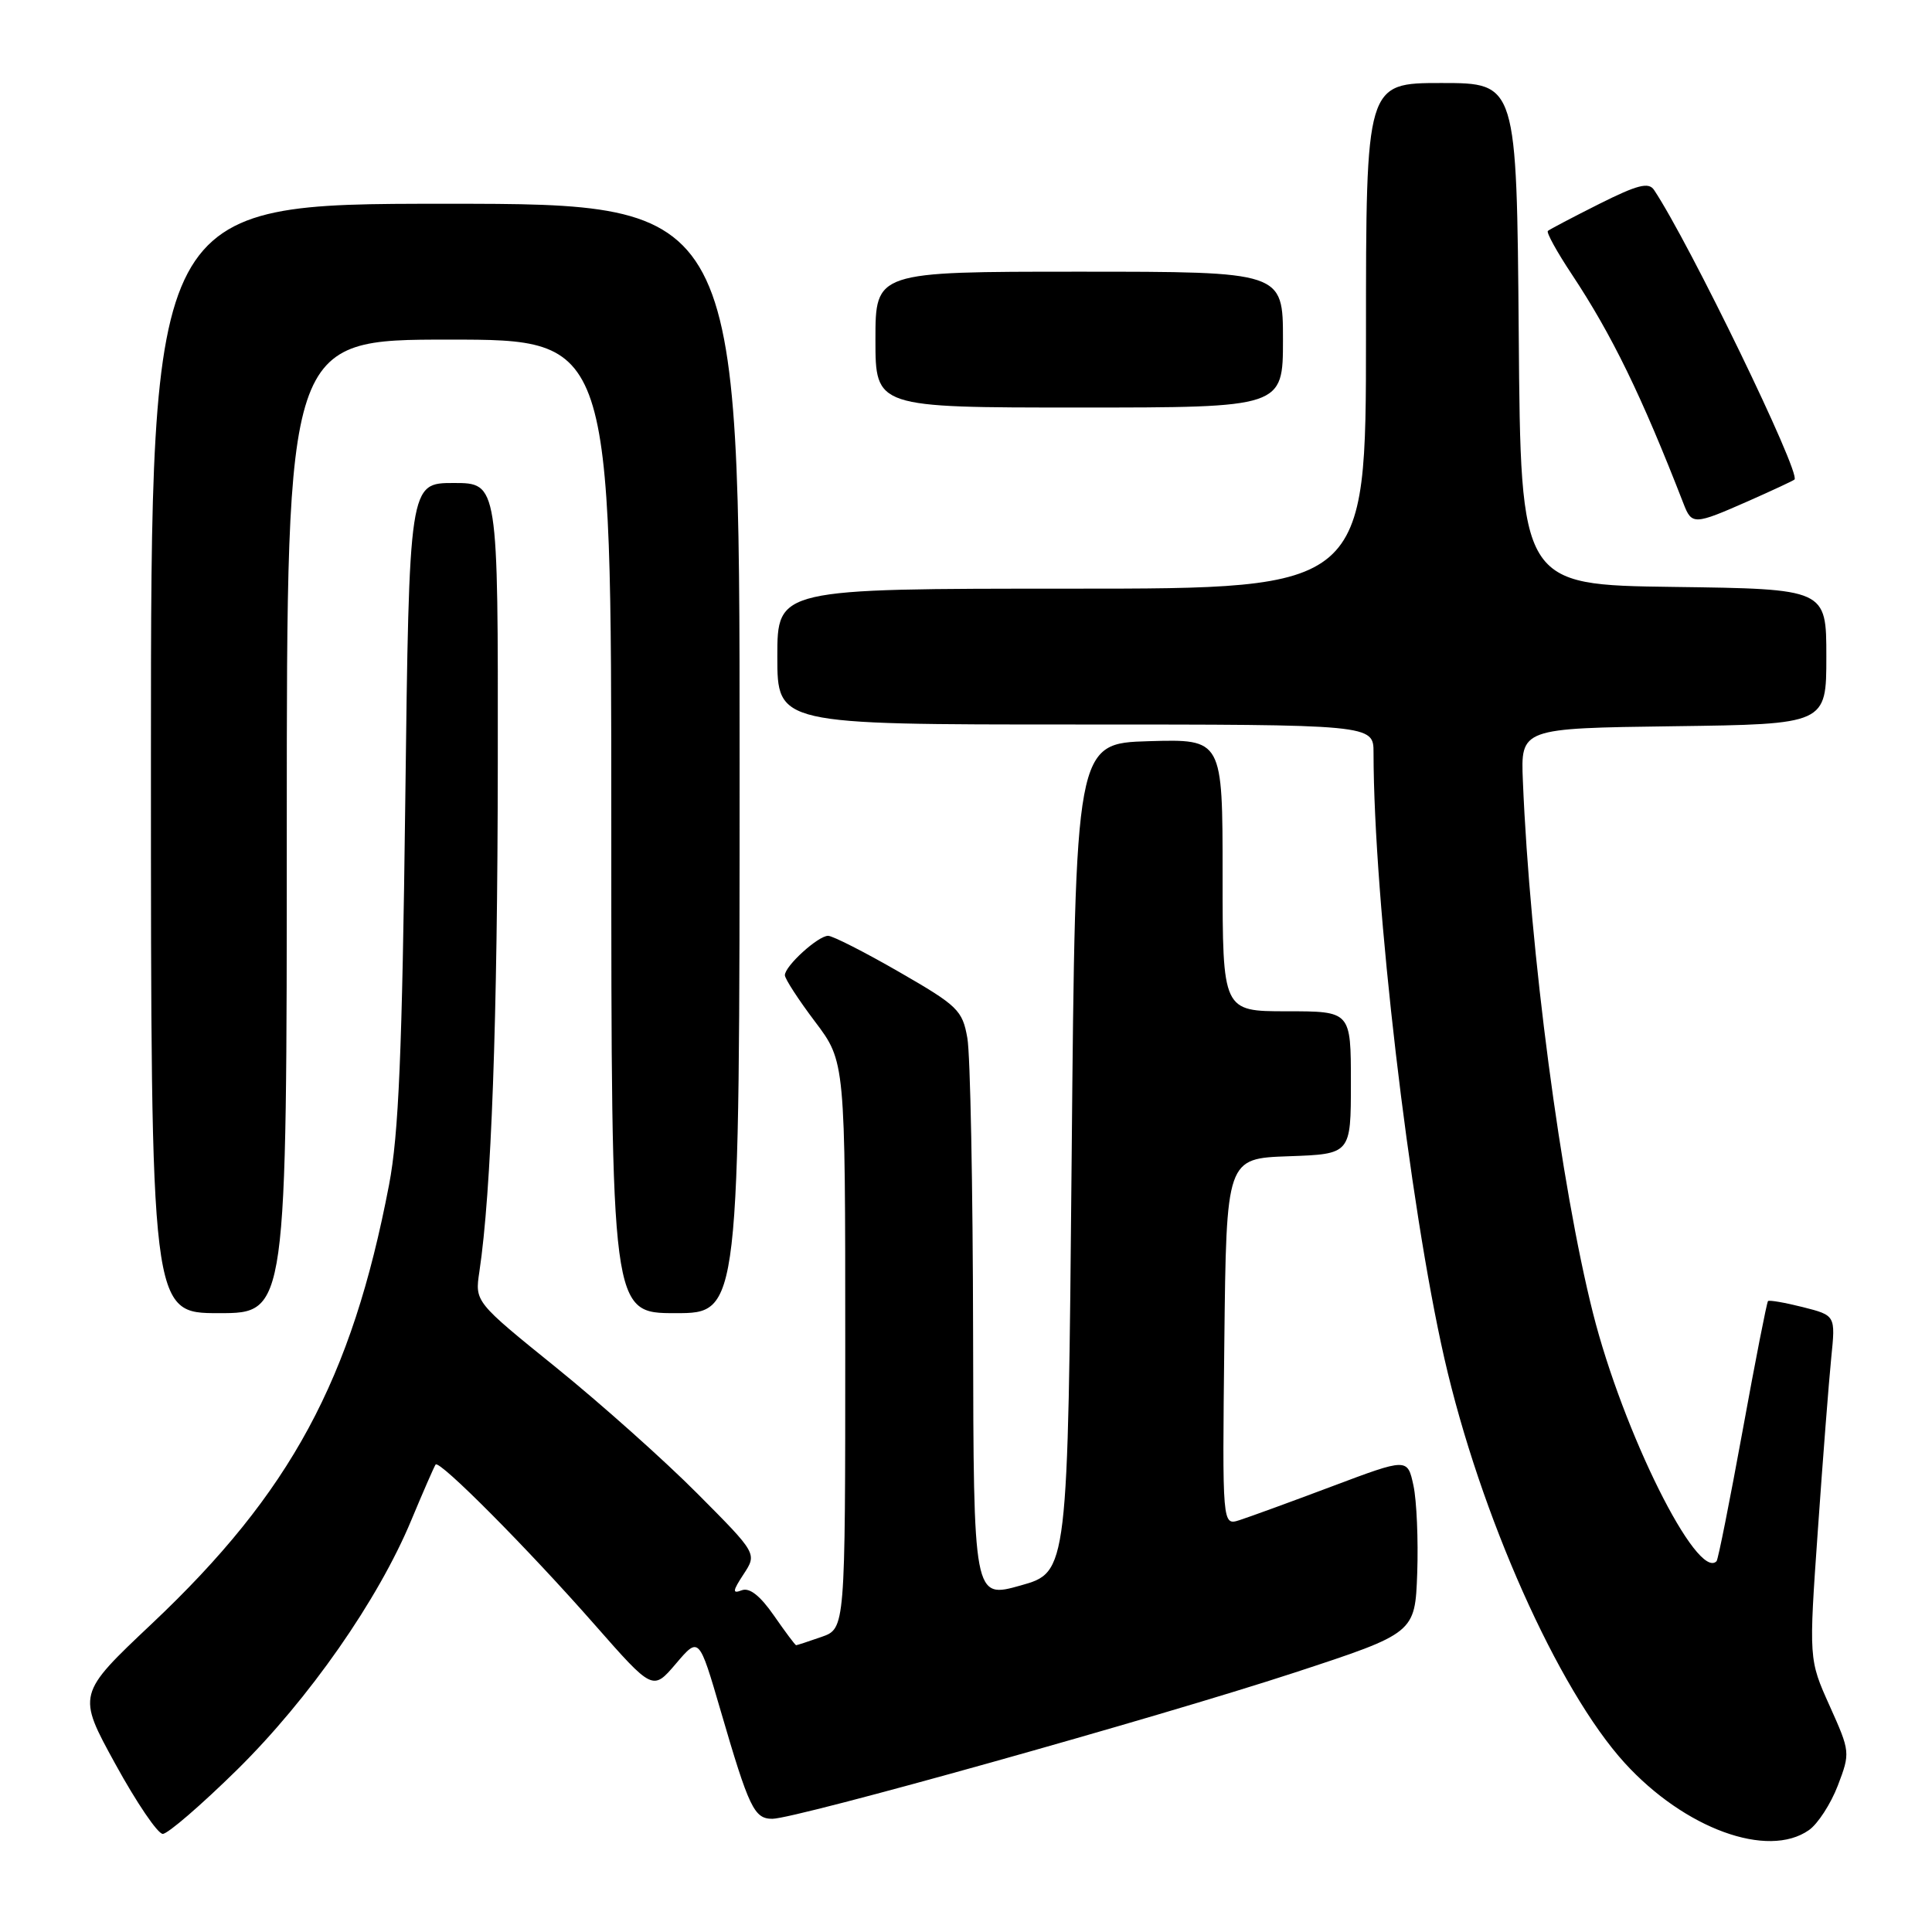 <?xml version="1.0" encoding="UTF-8" standalone="no"?>
<!DOCTYPE svg PUBLIC "-//W3C//DTD SVG 1.1//EN" "http://www.w3.org/Graphics/SVG/1.1/DTD/svg11.dtd" >
<svg xmlns="http://www.w3.org/2000/svg" xmlns:xlink="http://www.w3.org/1999/xlink" version="1.1" viewBox="0 0 256 256">
 <g >
 <path fill="currentColor"
d=" M 239.69 242.50 C 240.87 241.68 242.59 239.02 243.52 236.60 C 245.18 232.24 245.17 232.12 242.44 226.04 C 239.67 219.88 239.67 219.88 240.88 202.69 C 241.54 193.24 242.34 182.98 242.65 179.90 C 243.22 174.30 243.22 174.30 238.89 173.20 C 236.51 172.60 234.43 172.24 234.27 172.40 C 234.11 172.56 232.59 180.30 230.90 189.60 C 229.20 198.89 227.66 206.67 227.45 206.87 C 224.88 209.49 215.07 189.78 211.08 174.00 C 206.81 157.06 202.72 126.08 201.79 103.50 C 201.50 96.50 201.50 96.50 221.75 96.23 C 242.00 95.96 242.00 95.96 242.00 87.00 C 242.00 78.04 242.00 78.04 221.75 77.77 C 201.50 77.50 201.50 77.50 201.24 44.25 C 200.97 11.00 200.97 11.00 190.99 11.00 C 181.00 11.00 181.00 11.00 181.00 44.50 C 181.00 78.00 181.00 78.00 142.00 78.00 C 103.00 78.00 103.00 78.00 103.00 87.00 C 103.00 96.00 103.00 96.00 142.50 96.00 C 182.00 96.00 182.00 96.00 182.00 99.75 C 182.02 119.36 186.72 159.53 191.39 180.01 C 196.12 200.74 206.44 223.89 215.28 233.60 C 223.22 242.31 234.23 246.33 239.69 242.50 Z  M 31.40 234.52 C 40.95 225.11 50.11 211.99 54.50 201.43 C 56.09 197.62 57.54 194.30 57.72 194.06 C 58.22 193.40 69.98 205.24 78.79 215.27 C 86.50 224.04 86.50 224.04 89.56 220.45 C 92.62 216.85 92.62 216.85 95.49 226.68 C 99.25 239.57 99.93 241.00 102.34 241.00 C 105.43 241.00 153.48 227.55 171.50 221.64 C 187.50 216.39 187.50 216.39 187.79 208.44 C 187.94 204.07 187.72 198.85 187.29 196.84 C 186.50 193.19 186.50 193.19 176.50 196.95 C 171.00 199.02 165.48 201.03 164.23 201.43 C 161.96 202.15 161.96 202.15 162.23 177.82 C 162.50 153.50 162.50 153.50 170.75 153.21 C 179.00 152.92 179.00 152.92 179.00 143.46 C 179.00 134.00 179.00 134.00 170.50 134.00 C 162.00 134.00 162.00 134.00 162.00 115.96 C 162.00 97.93 162.00 97.93 152.25 98.21 C 142.50 98.50 142.50 98.50 142.00 153.41 C 141.50 208.32 141.50 208.32 135.25 210.08 C 129.00 211.84 129.00 211.84 128.94 176.67 C 128.91 157.33 128.57 139.72 128.18 137.55 C 127.53 133.86 126.92 133.27 119.16 128.80 C 114.58 126.16 110.33 124.00 109.73 124.00 C 108.40 124.00 104.00 128.00 104.00 129.22 C 104.00 129.69 105.80 132.47 108.00 135.38 C 112.00 140.68 112.00 140.68 112.00 178.24 C 112.00 215.80 112.00 215.80 108.85 216.90 C 107.12 217.51 105.60 218.00 105.49 218.00 C 105.37 218.00 104.05 216.23 102.55 214.07 C 100.72 211.43 99.31 210.33 98.29 210.72 C 97.02 211.21 97.06 210.83 98.53 208.59 C 100.32 205.86 100.32 205.86 92.41 197.91 C 88.06 193.53 79.64 186.02 73.71 181.22 C 62.92 172.50 62.92 172.50 63.52 168.50 C 65.11 157.91 65.93 135.19 65.96 101.25 C 66.00 64.00 66.00 64.00 60.11 64.00 C 54.22 64.00 54.22 64.00 53.70 106.25 C 53.29 139.42 52.83 150.33 51.55 157.00 C 46.61 182.81 38.51 197.79 20.14 215.13 C 10.21 224.50 10.21 224.50 15.29 233.75 C 18.08 238.84 20.90 243.00 21.57 243.00 C 22.23 243.00 26.66 239.18 31.40 234.52 Z  M 38.00 109.50 C 38.00 45.00 38.00 45.00 59.50 45.00 C 81.00 45.00 81.00 45.00 81.00 109.50 C 81.00 174.00 81.00 174.00 89.50 174.00 C 98.00 174.00 98.00 174.00 98.00 100.50 C 98.00 27.00 98.00 27.00 59.00 27.00 C 20.00 27.00 20.00 27.00 20.00 100.50 C 20.00 174.00 20.00 174.00 29.00 174.00 C 38.00 174.00 38.00 174.00 38.00 109.50 Z  M 231.63 66.41 C 234.86 64.98 237.63 63.69 237.78 63.54 C 238.65 62.70 223.84 32.17 219.17 25.17 C 218.46 24.10 216.98 24.48 211.89 27.03 C 208.37 28.80 205.32 30.40 205.10 30.60 C 204.88 30.80 206.30 33.38 208.26 36.33 C 213.59 44.37 217.51 52.41 223.08 66.75 C 224.17 69.57 224.48 69.56 231.63 66.41 Z  M 170.00 45.00 C 170.00 36.00 170.00 36.00 143.00 36.00 C 116.00 36.00 116.00 36.00 116.00 45.00 C 116.00 54.00 116.00 54.00 143.00 54.00 C 170.00 54.00 170.00 54.00 170.00 45.00 Z "/>
</g>
</svg>